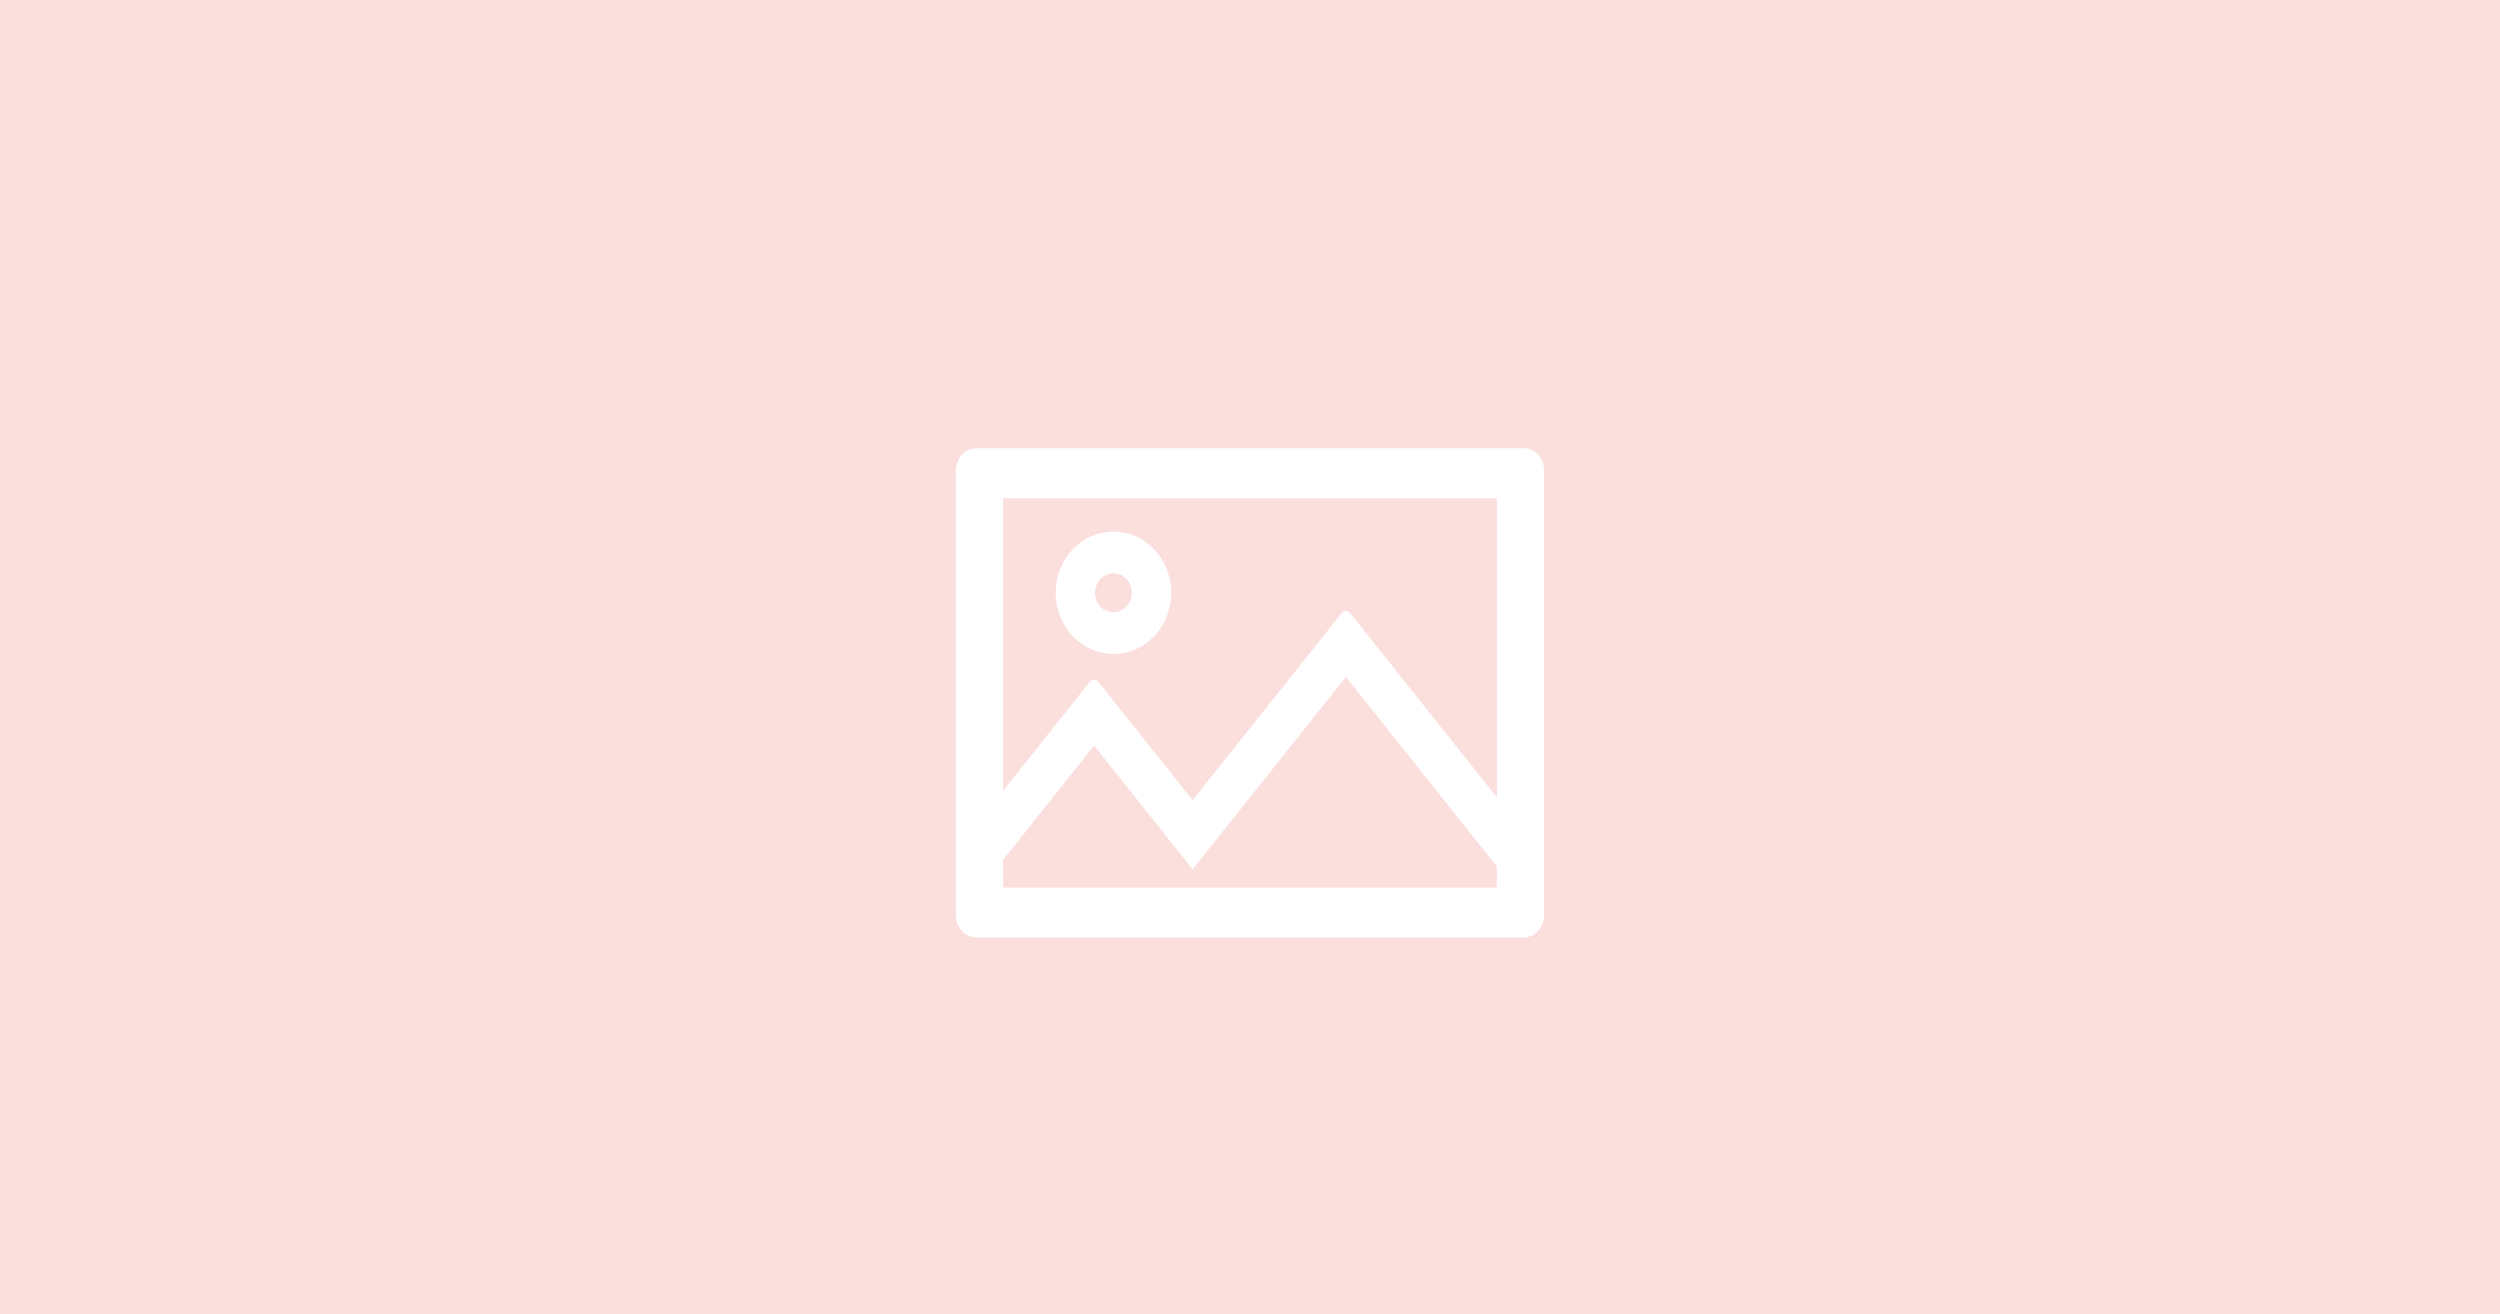 <svg width="272" height="143" viewBox="0 0 272 143" fill="none" xmlns="http://www.w3.org/2000/svg">
<rect width="272" height="144" transform="translate(0 -1)" fill="#FBDFDD"/>
<path d="M165.714 48.765H106.286C105.021 48.765 104 49.846 104 51.185V99.588C104 100.927 105.021 102.008 106.286 102.008H165.714C166.979 102.008 168 100.927 168 99.588V51.185C168 49.846 166.979 48.765 165.714 48.765ZM162.857 96.563H109.143V93.545L119.036 81.119L129.757 94.582L146.436 73.647L162.857 94.264V96.563ZM162.857 86.746L146.871 66.674C146.643 66.386 146.229 66.386 146 66.674L129.757 87.064L119.471 74.154C119.243 73.866 118.829 73.866 118.6 74.154L109.143 86.028V54.21H162.857V86.746ZM121.143 71.151C121.968 71.151 122.786 70.979 123.548 70.645C124.311 70.31 125.004 69.82 125.588 69.202C126.171 68.584 126.634 67.85 126.95 67.043C127.266 66.235 127.429 65.37 127.429 64.496C127.429 63.622 127.266 62.756 126.95 61.949C126.634 61.141 126.171 60.408 125.588 59.79C125.004 59.172 124.311 58.681 123.548 58.347C122.786 58.012 121.968 57.84 121.143 57.84C119.476 57.84 117.877 58.541 116.698 59.79C115.519 61.038 114.857 62.731 114.857 64.496C114.857 66.261 115.519 67.954 116.698 69.202C117.877 70.45 119.476 71.151 121.143 71.151ZM121.143 62.378C122.25 62.378 123.143 63.324 123.143 64.496C123.143 65.668 122.25 66.613 121.143 66.613C120.036 66.613 119.143 65.668 119.143 64.496C119.143 63.324 120.036 62.378 121.143 62.378Z" fill="white"/>
</svg>
